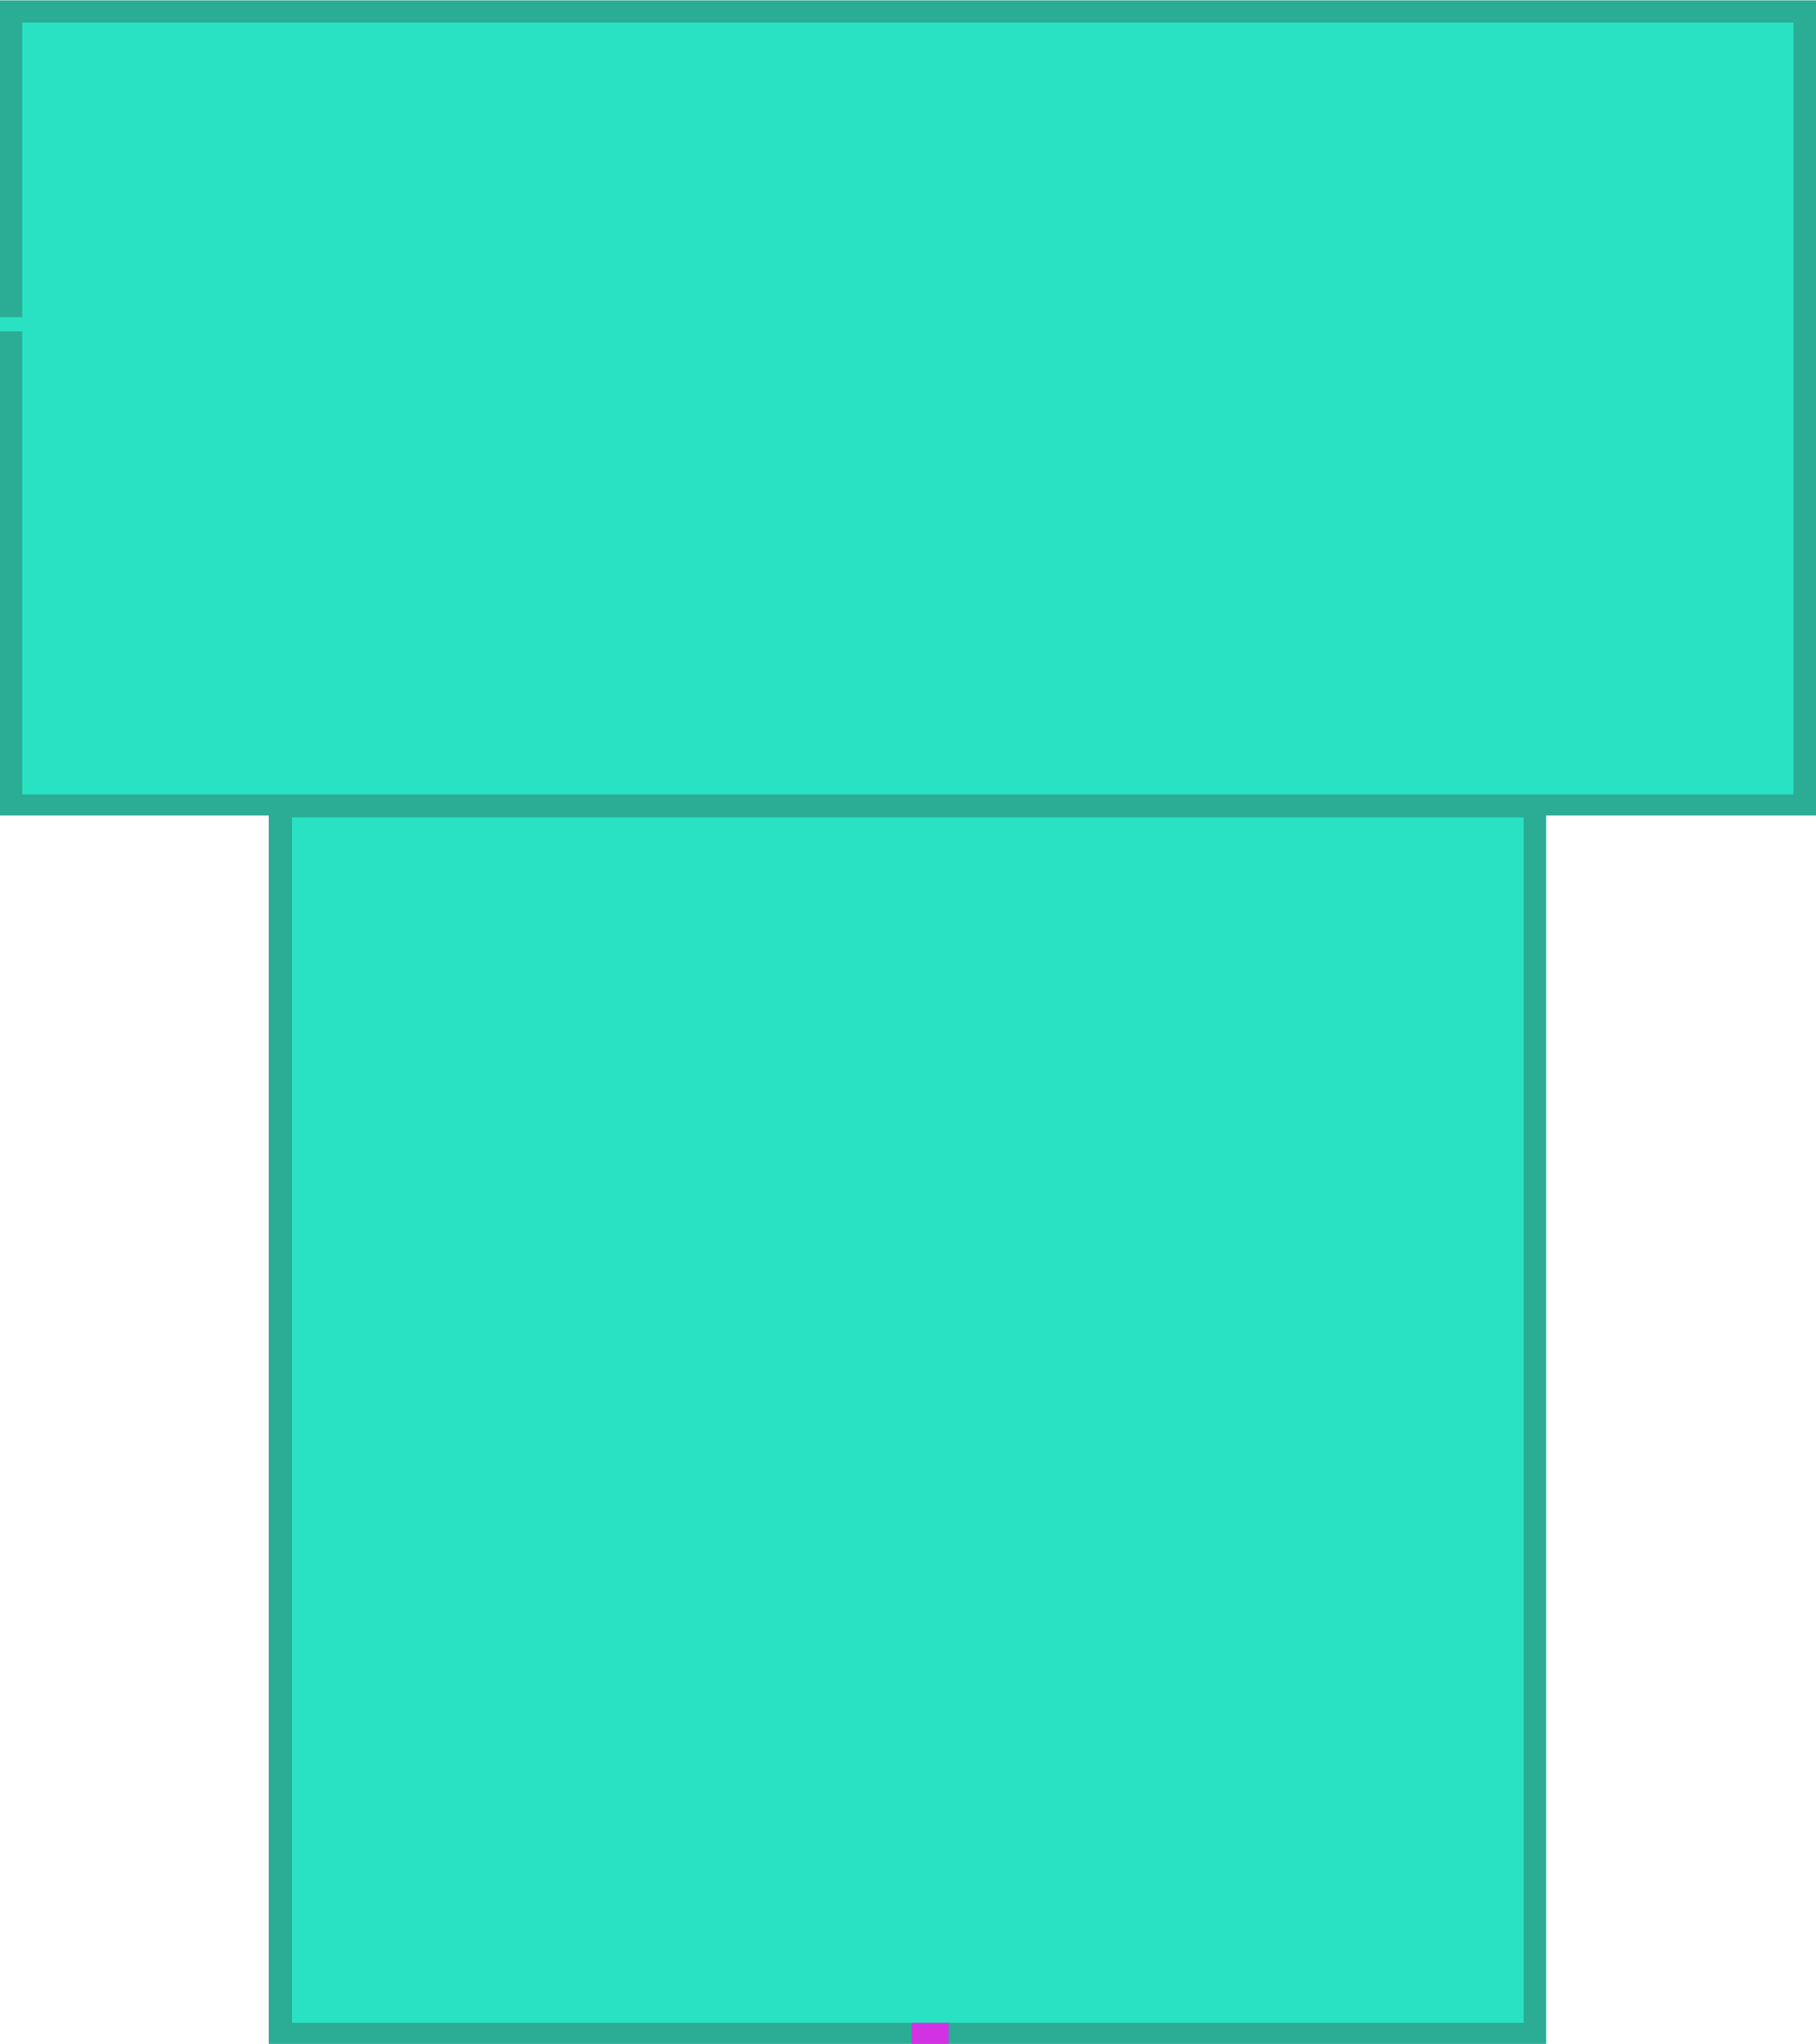 <svg id="Слой_1" data-name="Слой 1" xmlns="http://www.w3.org/2000/svg" viewBox="0 0 49.94 56.2"><defs><style>.cls-1{fill:#2aad94;}.cls-2{fill:#29e2c3;}.cls-3{fill:#d133e2;}</style></defs><title>pipe</title><rect class="cls-1" x="7.39" y="21.88" width="35.13" height="34.31"/><rect class="cls-2" x="8.03" y="22.47" width="33.87" height="33.14"/><rect class="cls-1" x="13.82" y="-13.04" width="22.41" height="49.94" transform="translate(13.04 36.24) rotate(-90)"/><rect class="cls-2" x="14.42" y="-12.4" width="21.22" height="48.71" transform="translate(13.01 36.26) rotate(-90)"/><rect class="cls-2" y="8.72" width="0.62" height="0.39"/><rect class="cls-3" x="25.35" y="56.12" width="0.58" height="1.02" transform="translate(-31.05 81.54) rotate(-90)"/></svg>